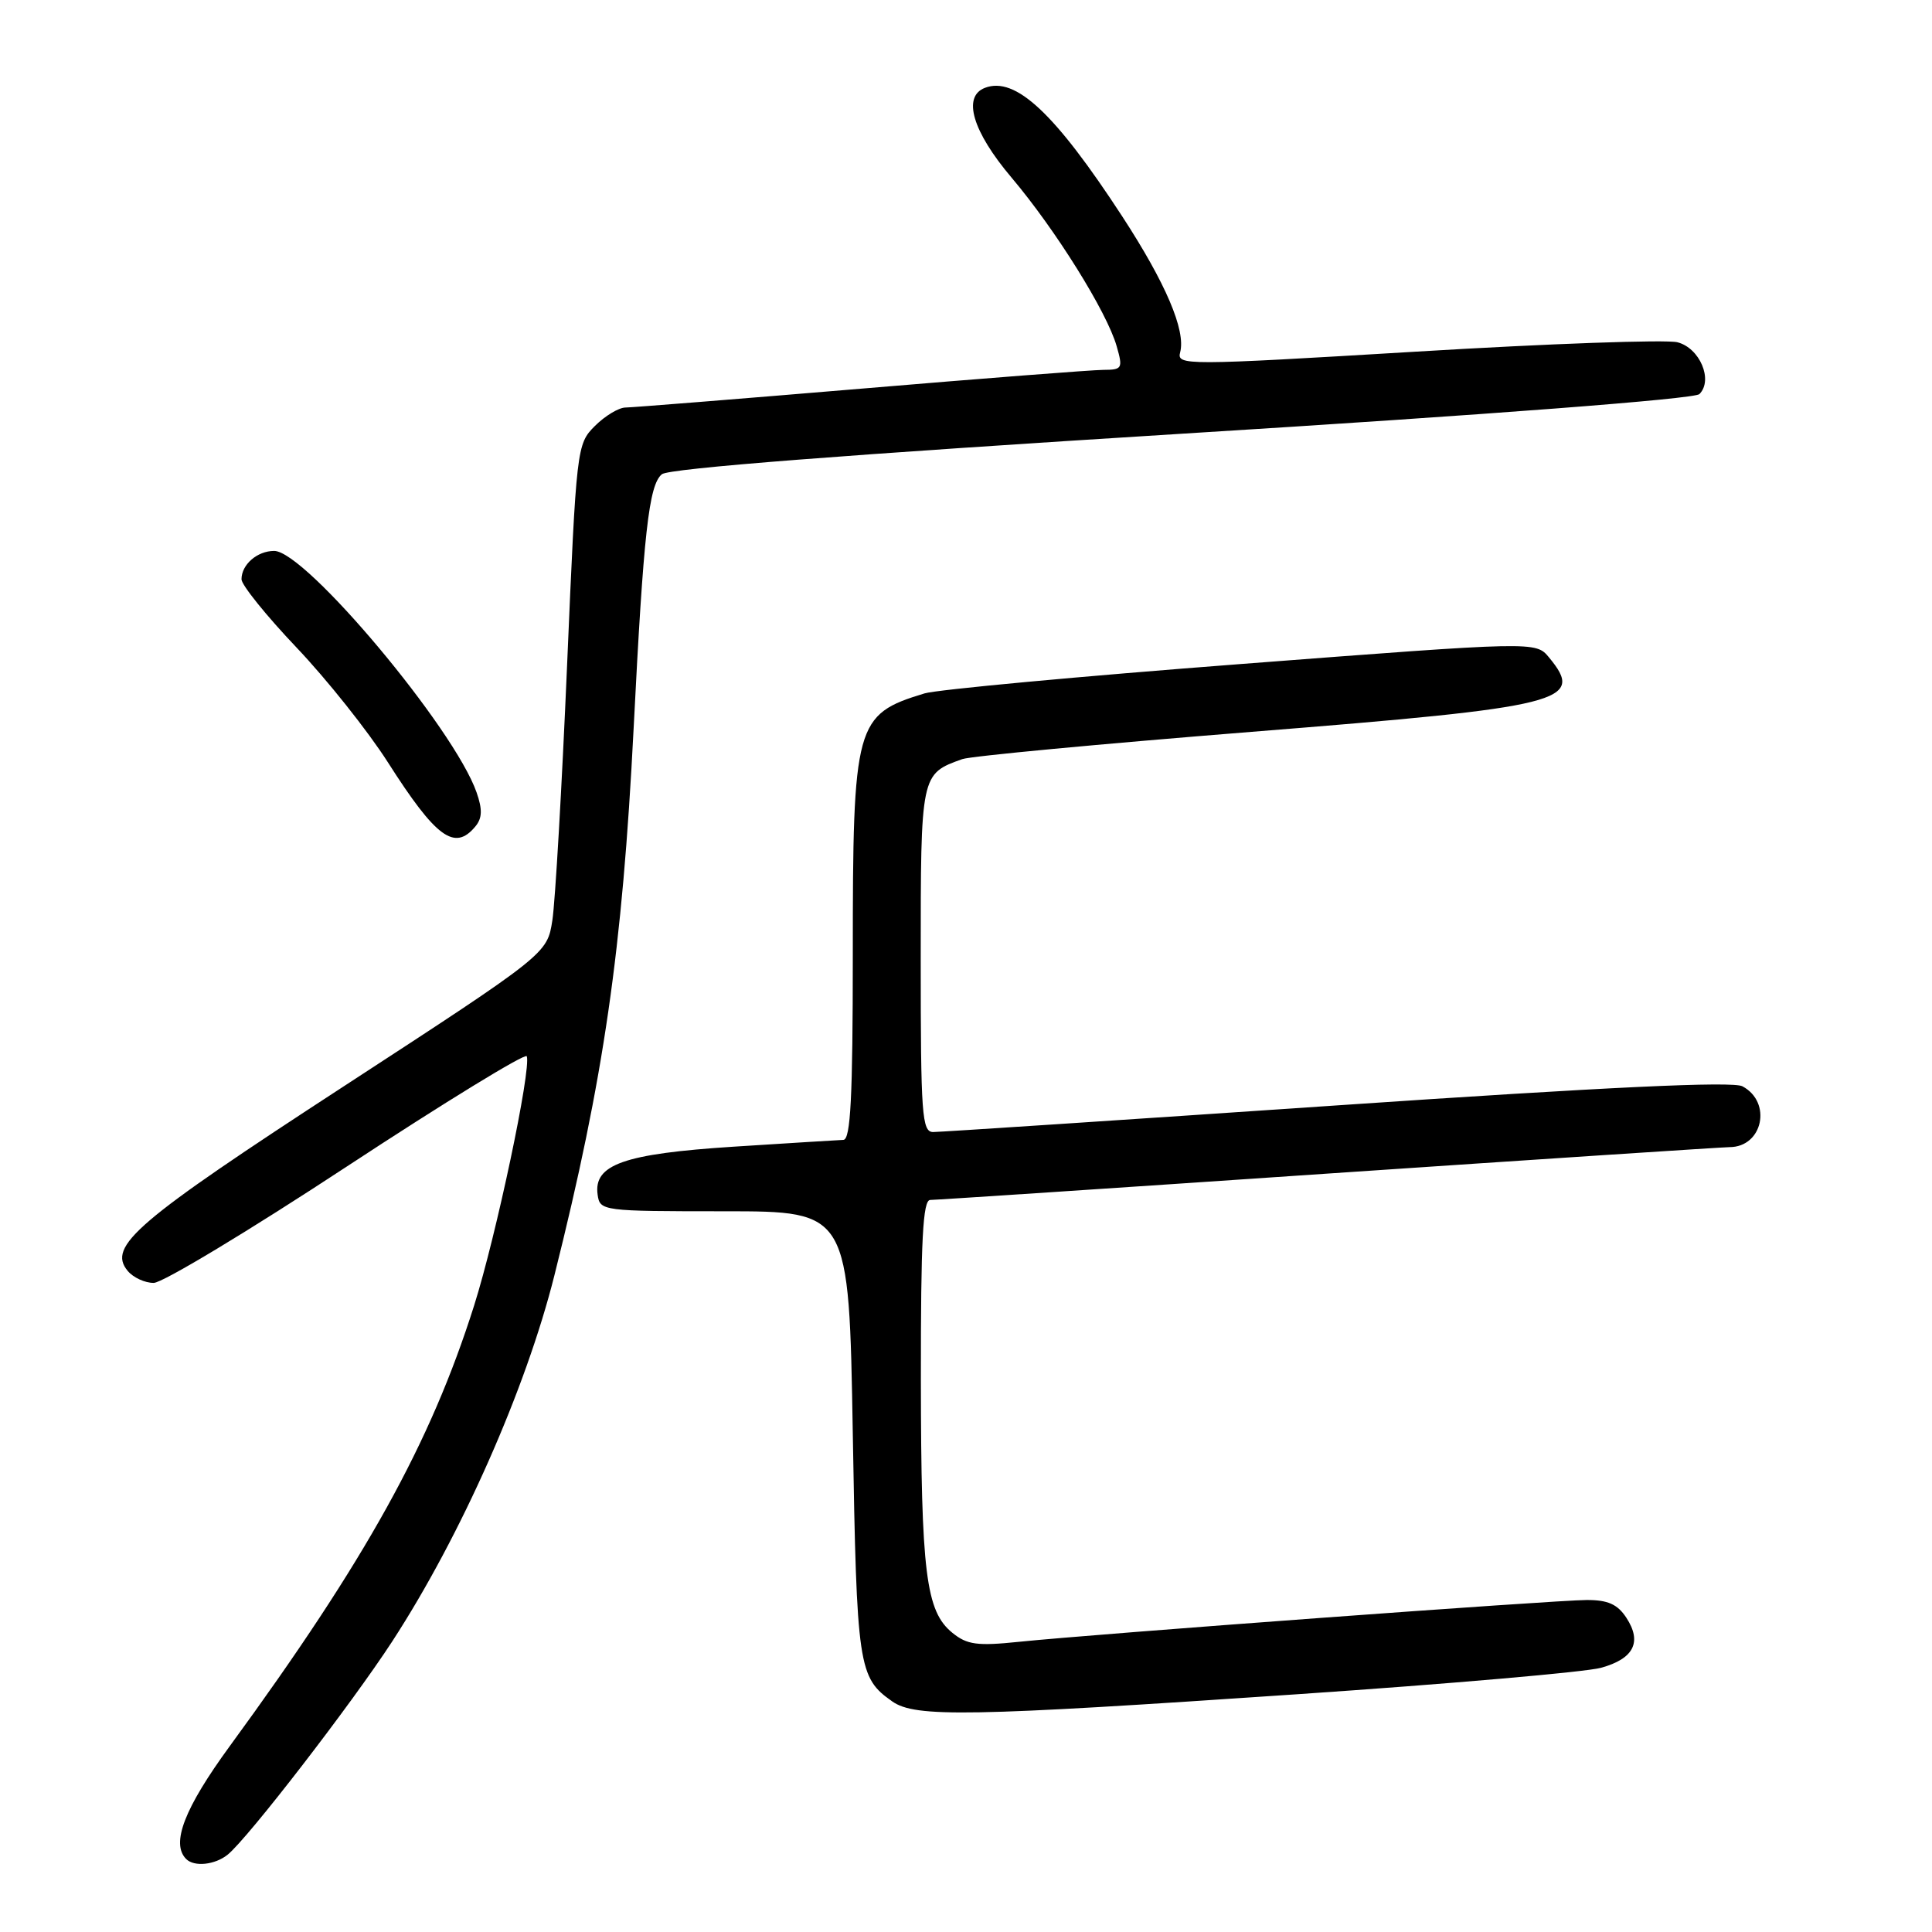 <?xml version="1.0" encoding="UTF-8" standalone="no"?>
<!DOCTYPE svg PUBLIC "-//W3C//DTD SVG 1.1//EN" "http://www.w3.org/Graphics/SVG/1.1/DTD/svg11.dtd" >
<svg xmlns="http://www.w3.org/2000/svg" xmlns:xlink="http://www.w3.org/1999/xlink" version="1.1" viewBox="0 0 256 256">
 <g >
 <path fill="currentColor"
d=" M 30.17 245.75 C 32.84 243.59 46.53 225.85 51.97 217.50 C 61.08 203.50 69.67 184.10 73.46 169.00 C 80.02 142.84 82.46 125.96 83.96 96.50 C 85.27 70.62 85.97 64.27 87.70 62.84 C 88.62 62.07 112.29 60.23 156.61 57.47 C 197.51 54.94 224.54 52.86 225.18 52.22 C 227.04 50.36 225.23 46.10 222.26 45.35 C 220.77 44.98 205.23 45.53 187.72 46.59 C 156.91 48.44 155.91 48.44 156.38 46.67 C 157.13 43.77 154.48 37.54 148.70 28.67 C 139.77 14.98 134.55 10.09 130.51 11.64 C 127.49 12.79 128.86 17.42 134.04 23.54 C 139.87 30.44 146.66 41.32 147.96 45.86 C 148.81 48.82 148.71 49.00 146.18 49.01 C 144.71 49.02 130.22 50.14 114.00 51.51 C 97.78 52.87 83.77 53.99 82.89 54.00 C 82.00 54.00 80.17 55.10 78.83 56.44 C 76.42 58.85 76.38 59.23 75.14 88.19 C 74.45 104.31 73.57 119.50 73.19 121.95 C 72.50 126.39 72.50 126.39 45.54 143.95 C 18.01 161.87 14.20 165.12 16.92 168.40 C 17.65 169.28 19.20 170.00 20.37 169.99 C 21.54 169.99 33.07 163.04 46.00 154.54 C 58.93 146.05 69.64 139.49 69.80 139.96 C 70.41 141.69 65.75 163.74 62.82 173.00 C 57.04 191.26 48.50 206.67 30.46 231.35 C 24.42 239.62 22.62 244.28 24.67 246.33 C 25.73 247.40 28.49 247.11 30.17 245.75 Z  M 171.83 224.50 C 192.00 223.13 210.14 221.55 212.15 220.99 C 216.49 219.79 217.61 217.58 215.50 214.36 C 214.33 212.57 213.05 212.00 210.23 212.01 C 206.04 212.02 145.07 216.51 135.00 217.55 C 129.50 218.12 128.14 217.94 126.20 216.36 C 122.68 213.51 122.05 208.47 122.02 182.75 C 122.01 164.31 122.28 159.00 123.26 159.00 C 123.95 159.00 147.69 157.43 176.01 155.50 C 204.33 153.58 228.26 152.01 229.18 152.00 C 233.58 151.99 234.84 146.05 230.88 143.94 C 229.60 143.25 212.99 144.03 177.16 146.47 C 148.64 148.41 124.56 150.00 123.65 150.00 C 122.16 150.00 122.00 147.74 122.00 127.15 C 122.00 102.53 121.99 102.56 127.50 100.59 C 128.60 100.19 145.87 98.57 165.87 96.97 C 207.29 93.67 210.10 92.97 205.25 87.11 C 203.50 84.99 203.50 84.99 164.50 87.98 C 143.05 89.62 124.15 91.38 122.50 91.88 C 113.32 94.67 113.00 95.83 113.00 126.52 C 113.00 145.41 112.71 151.01 111.75 151.04 C 111.06 151.07 104.53 151.47 97.23 151.94 C 82.65 152.88 78.62 154.31 79.19 158.31 C 79.49 160.46 79.79 160.50 96.00 160.50 C 112.50 160.50 112.50 160.50 113.00 190.00 C 113.52 220.92 113.73 222.29 118.23 225.45 C 121.28 227.59 128.38 227.46 171.83 224.50 Z  M 62.98 109.52 C 63.90 108.42 63.94 107.26 63.15 105.00 C 60.20 96.53 40.48 73.00 36.33 73.00 C 34.08 73.00 32.00 74.81 32.00 76.76 C 32.00 77.51 35.29 81.59 39.30 85.81 C 43.32 90.04 48.76 96.88 51.39 101.00 C 57.78 111.02 60.24 112.82 62.98 109.52 Z "/>
</g>
</svg>